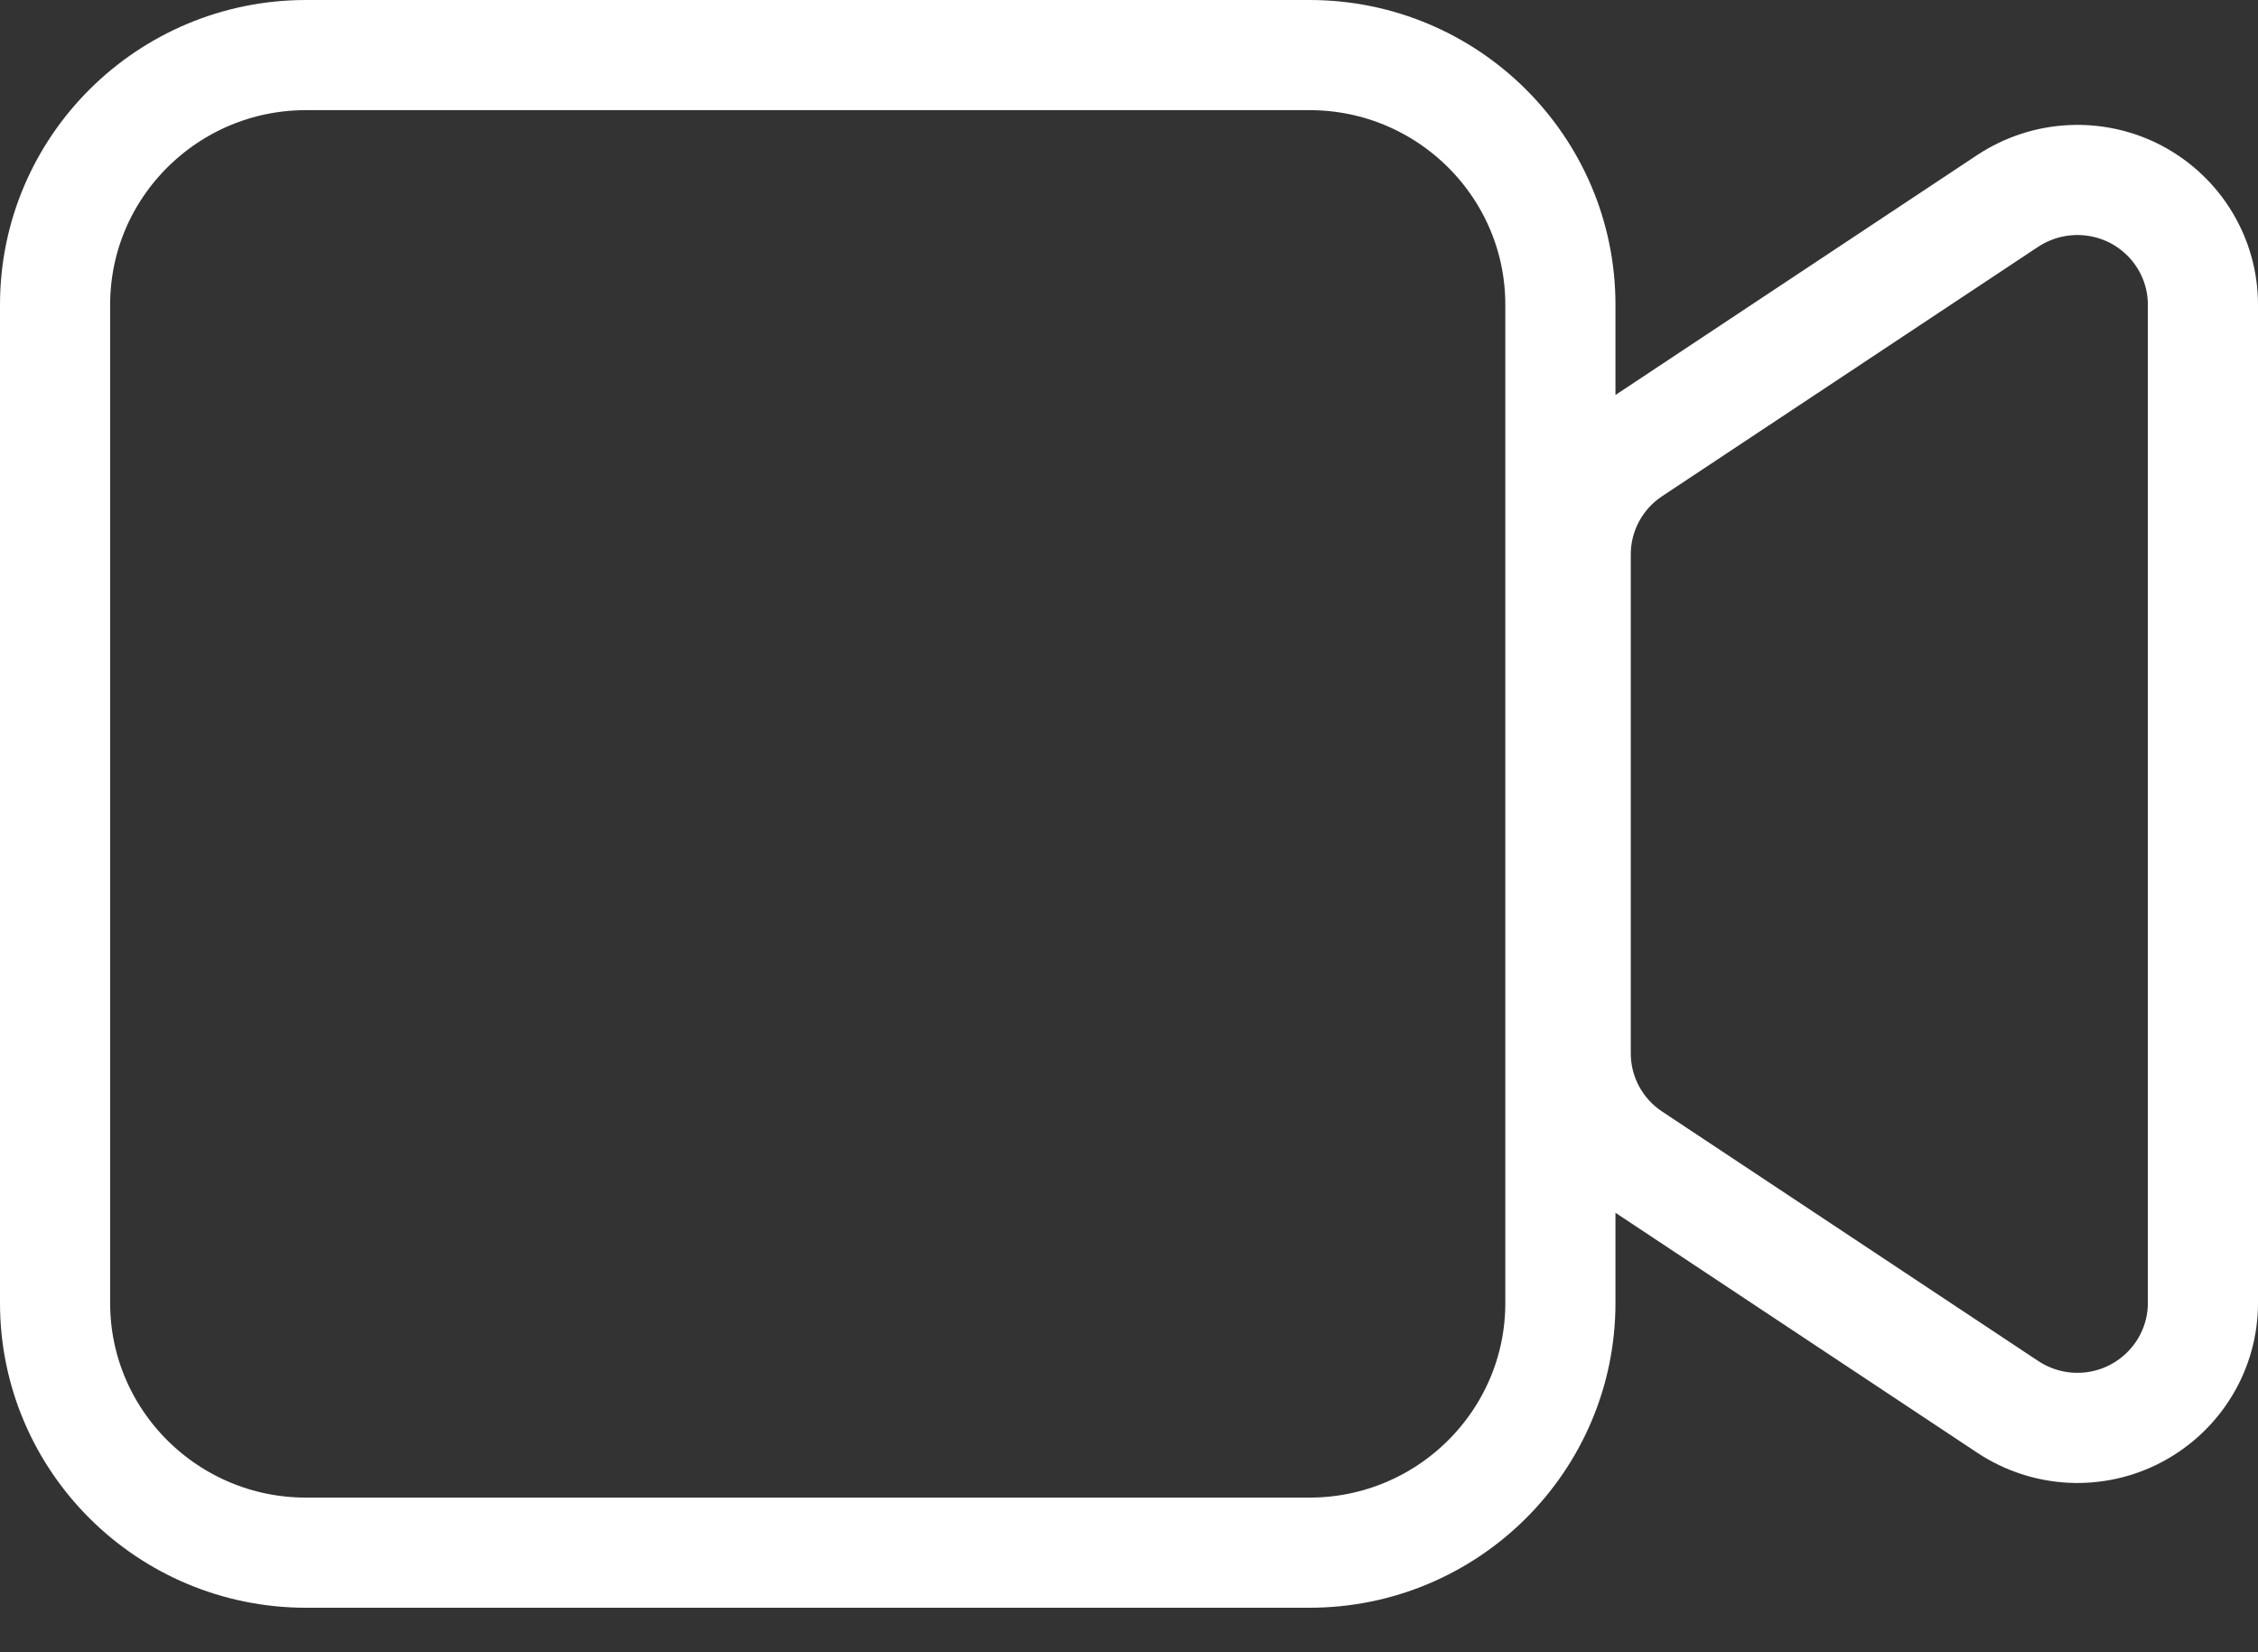 <svg width="41" height="30" viewBox="0 0 41 30" fill="none" xmlns="http://www.w3.org/2000/svg">
<rect x="0" y="0" width="41" height="30" fill="#333333" stroke="none"/>
<path d="M1 5.532C1 3.032 3.043 1 5.556 1H23.778C26.291 1 28.333 3.032 28.333 5.532V23.66C28.333 26.16 26.291 28.192 23.778 28.192H5.556C3.043 28.192 1 26.16 1 23.66V5.532ZM38.797 3.535C39.537 3.932 40 4.696 40 5.532V23.66C40 24.495 39.537 25.26 38.797 25.657C38.057 26.053 37.16 26.011 36.455 25.544L29.622 21.012V21.012C28.992 20.593 28.611 19.884 28.611 19.128V19.128V10.064V10.064C28.611 9.308 28.992 8.599 29.622 8.18V8.18L36.455 3.648C37.153 3.188 38.05 3.139 38.797 3.535Z" stroke="white" stroke-width="2"/>
</svg>
